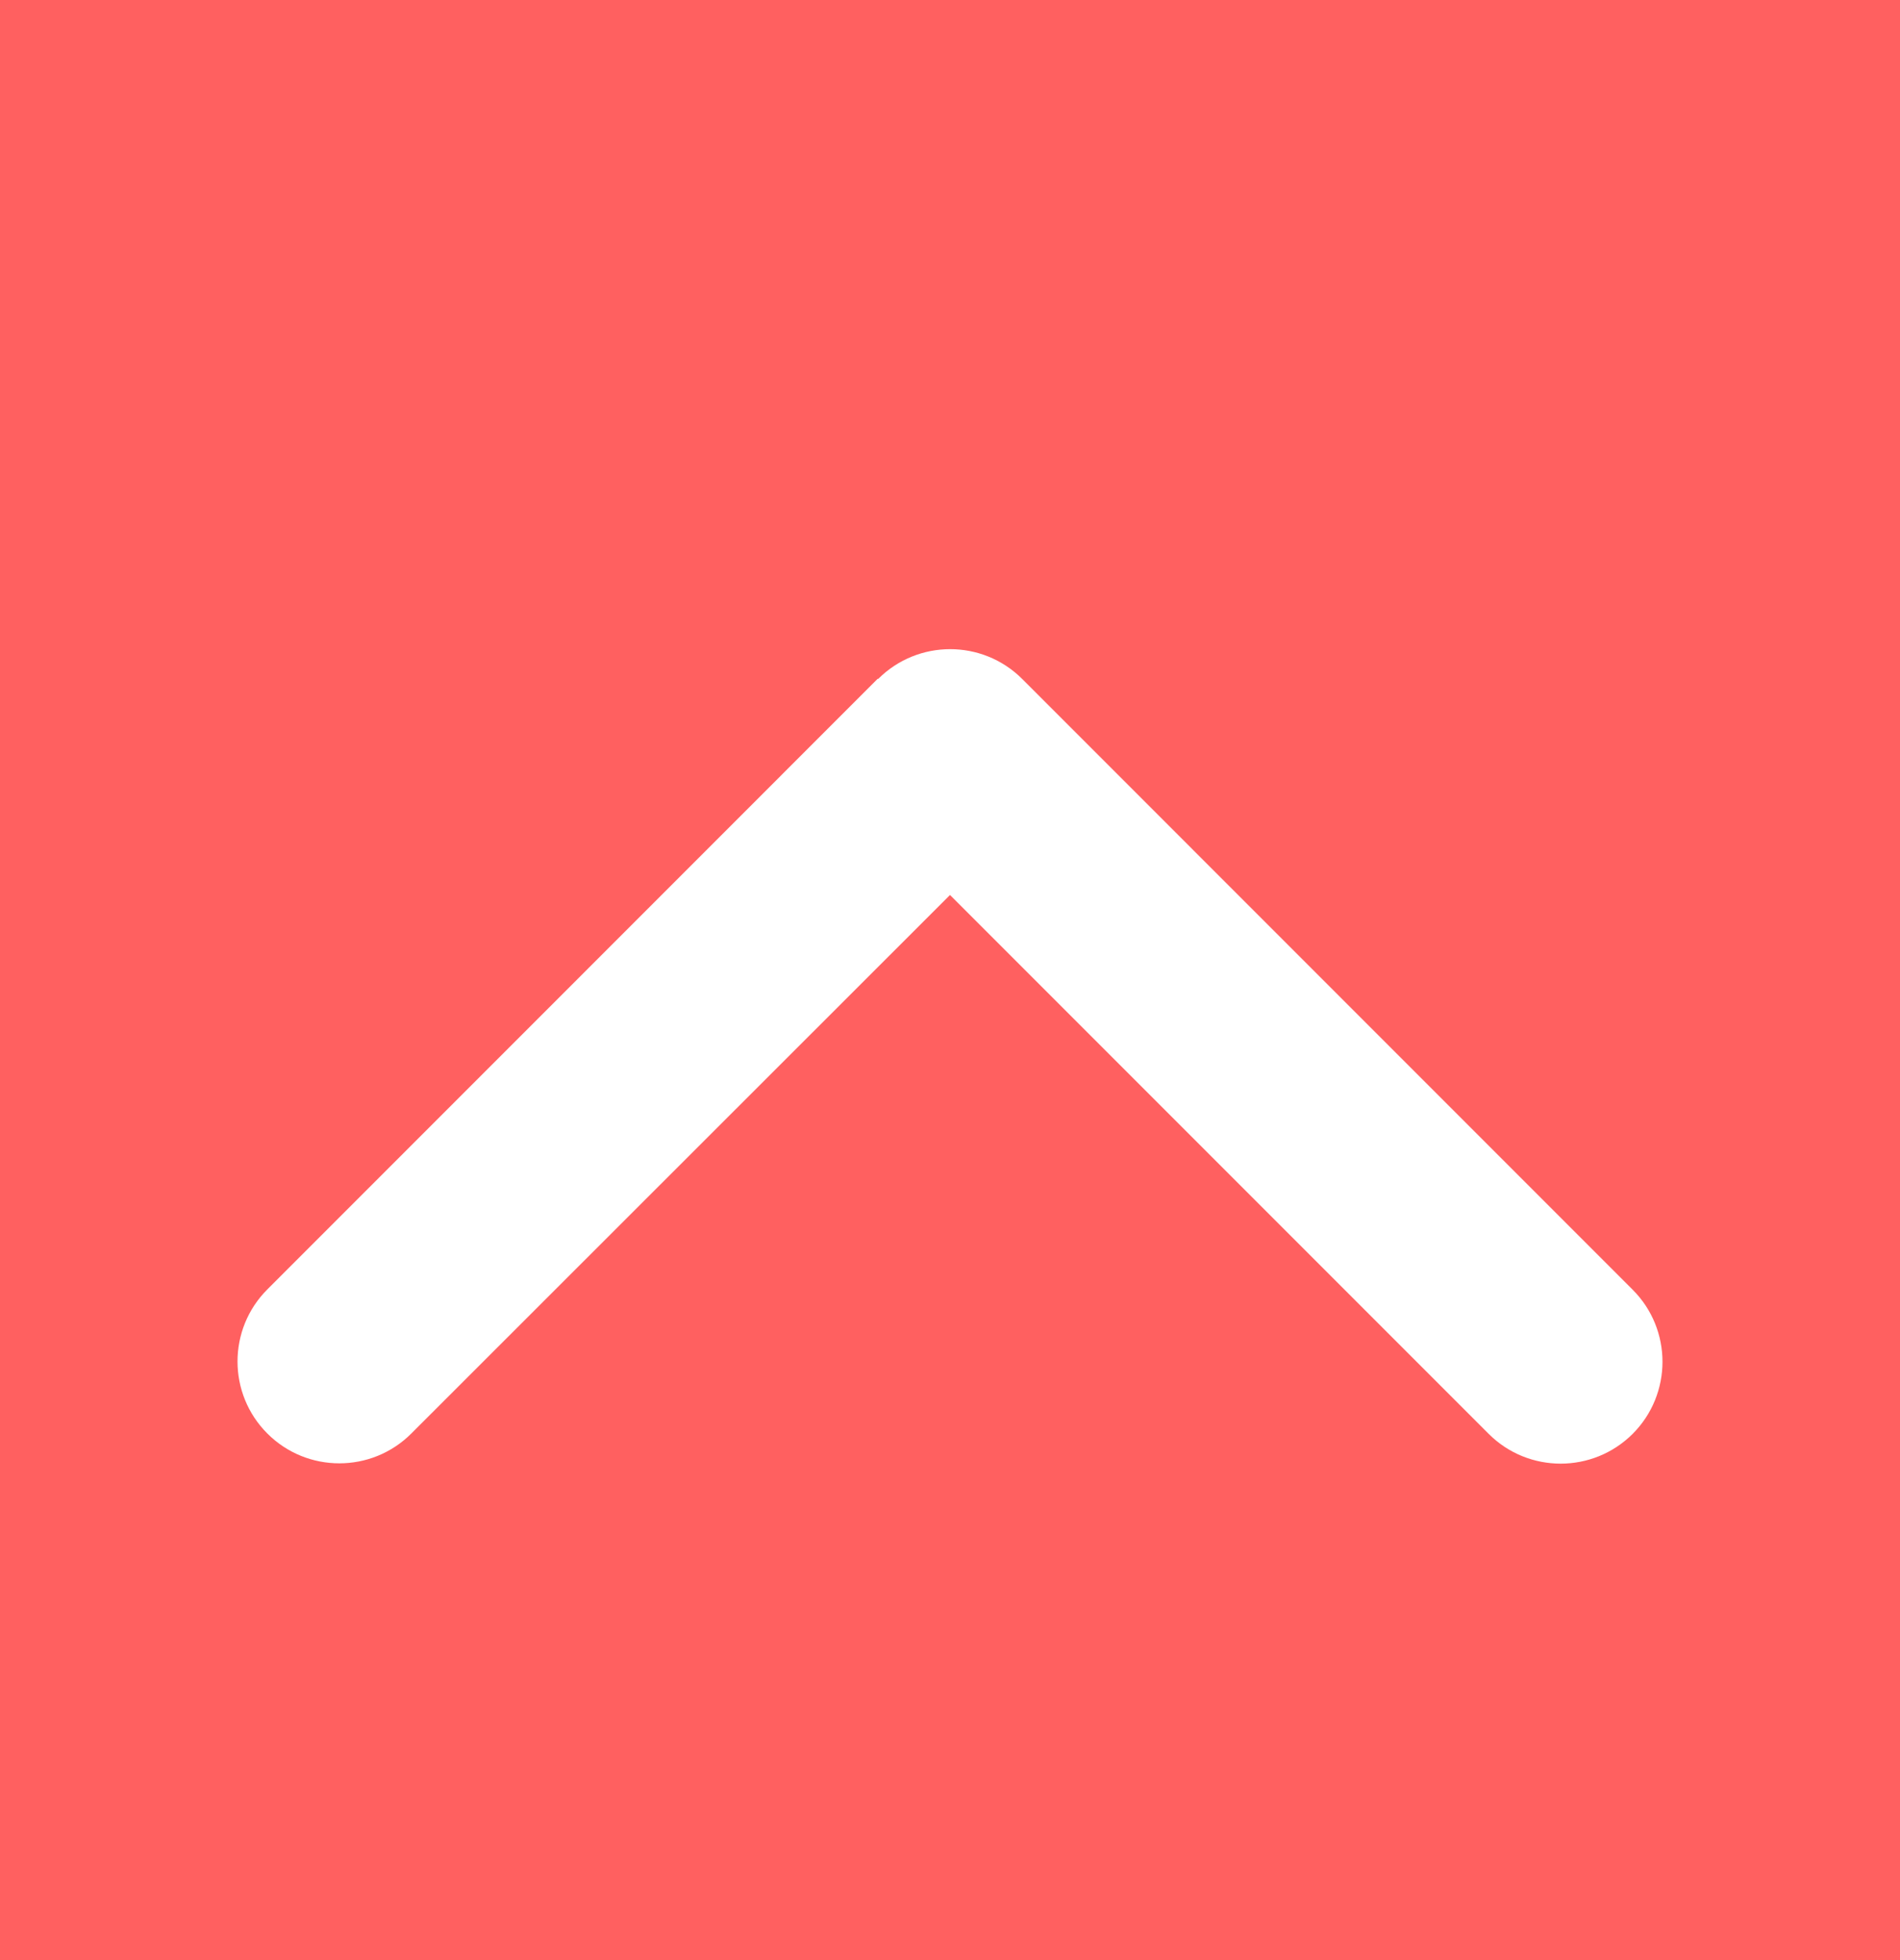 <svg width="32" height="33" viewBox="0 0 32 33" fill="none" xmlns="http://www.w3.org/2000/svg">
<rect width="32" height="33" fill="#E5E5E5"/>
<rect width="2299" height="3087.64" transform="translate(-1260 -1154)" fill="white"/>
<rect x="-1180.5" y="-28.858" width="2140" height="939" rx="4.5" stroke="#9747FF" stroke-dasharray="10 5"/>
<g clip-path="url(#clip0_0_1)">
<path d="M-530 -4.358C-530 -7.12 -527.761 -9.358 -525 -9.358H47C49.761 -9.358 52 -7.12 52 -4.358V37.642C52 40.403 49.761 42.642 47 42.642H-525C-527.761 42.642 -530 40.403 -530 37.642V-4.358Z" fill="#F7F7F7"/>
<rect x="-530" y="-9.358" width="582" height="52" rx="10" fill="#FF6060"/>
<path d="M14.79 11.431C15.459 10.762 16.546 10.762 17.216 11.431L27.498 21.714C28.167 22.383 28.167 23.47 27.498 24.14C26.828 24.809 25.741 24.809 25.072 24.14L16 15.068L6.928 24.134C6.259 24.804 5.171 24.804 4.502 24.134C3.833 23.465 3.833 22.378 4.502 21.709L14.784 11.426L14.79 11.431Z" fill="white"/>
</g>
<defs>
<clipPath id="clip0_0_1">
<rect x="-530" y="-9.358" width="582" height="52" rx="5" fill="white"/>
</clipPath>
</defs>
</svg>
